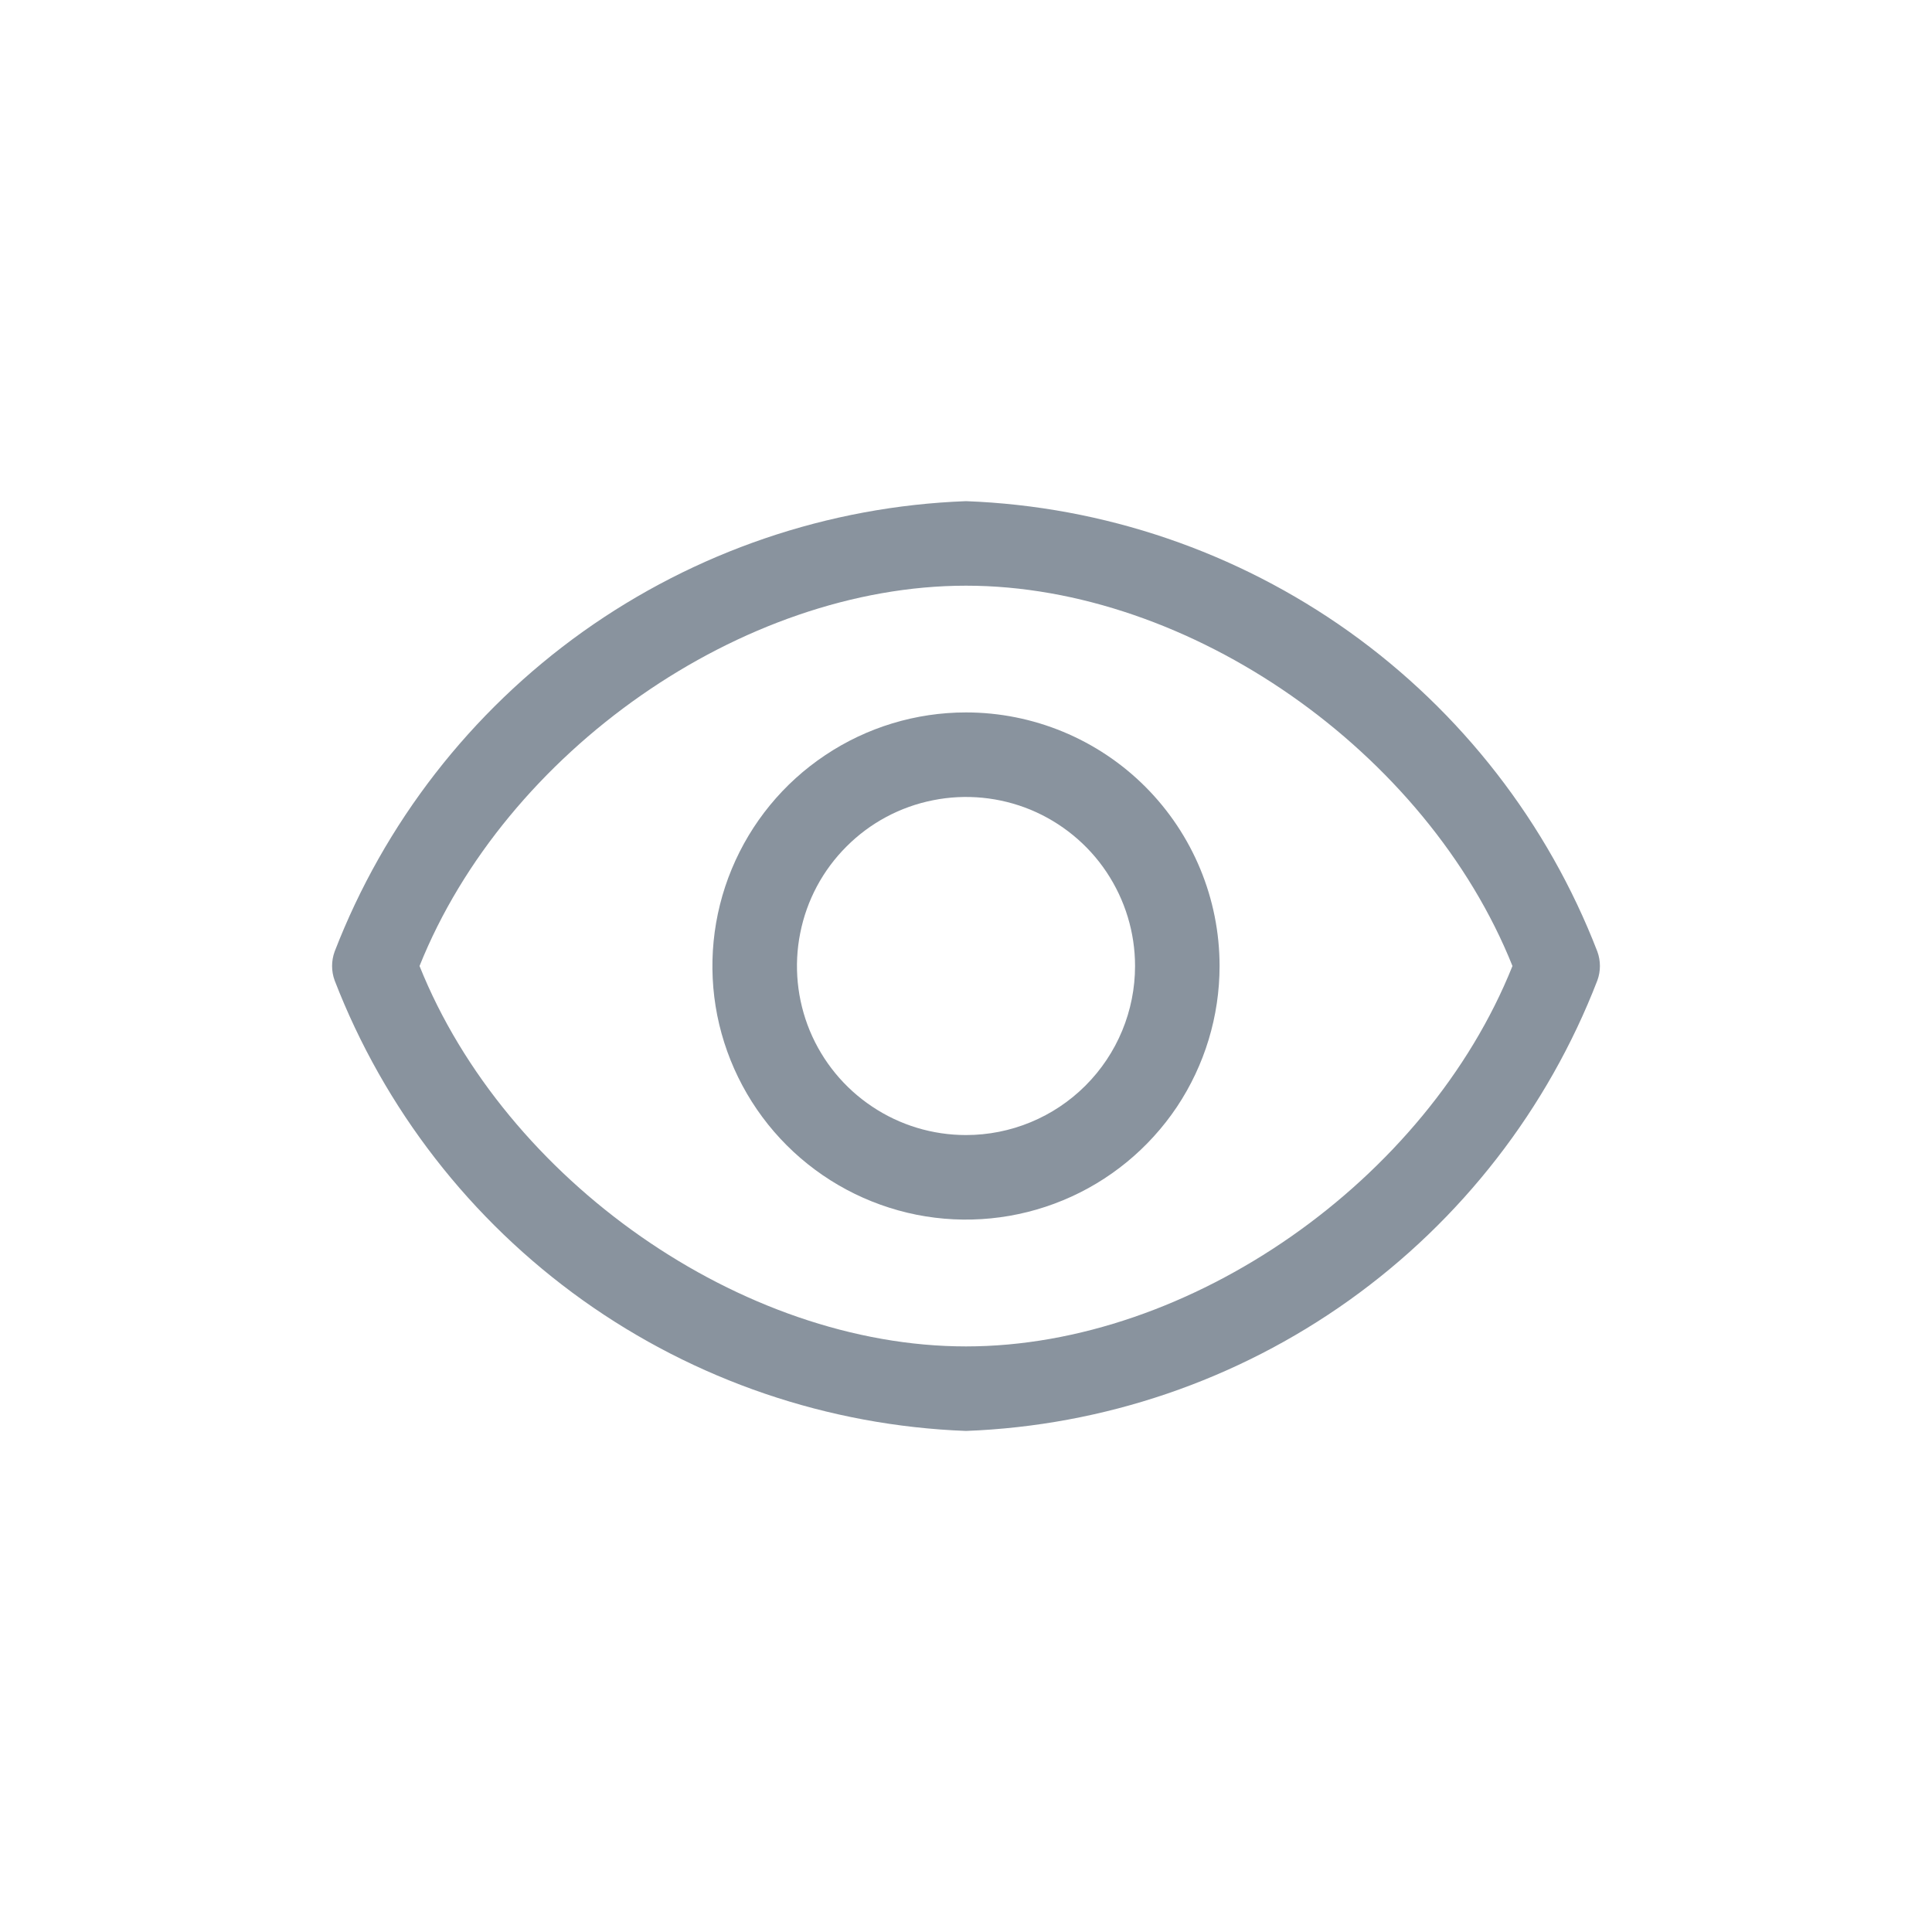 <svg width="20" height="20" viewBox="0 0 20 20" fill="none" xmlns="http://www.w3.org/2000/svg">
<path d="M16.536 9.851C16.022 8.52 15.128 7.369 13.967 6.54C12.805 5.712 11.426 5.241 10 5.188C8.574 5.241 7.195 5.712 6.033 6.54C4.872 7.369 3.978 8.52 3.464 9.851C3.429 9.947 3.429 10.053 3.464 10.149C3.978 11.48 4.872 12.631 6.033 13.46C7.195 14.289 8.574 14.759 10 14.813C11.426 14.759 12.805 14.289 13.967 13.46C15.128 12.631 16.022 11.48 16.536 10.149C16.571 10.053 16.571 9.947 16.536 9.851ZM10 13.938C7.681 13.938 5.231 12.218 4.343 10C5.231 7.782 7.681 6.063 10 6.063C12.319 6.063 14.769 7.782 15.657 10C14.769 12.218 12.319 13.938 10 13.938Z" fill="#89939E"/>
<path d="M10 7.375C9.481 7.375 8.973 7.529 8.542 7.818C8.11 8.106 7.774 8.516 7.575 8.996C7.376 9.475 7.324 10.003 7.425 10.512C7.527 11.021 7.777 11.489 8.144 11.856C8.511 12.223 8.979 12.473 9.488 12.575C9.997 12.676 10.525 12.624 11.005 12.425C11.484 12.227 11.894 11.89 12.183 11.459C12.471 11.027 12.625 10.519 12.625 10C12.625 9.304 12.348 8.636 11.856 8.144C11.364 7.652 10.696 7.375 10 7.375ZM10 11.75C9.654 11.75 9.316 11.648 9.028 11.455C8.74 11.263 8.516 10.99 8.383 10.67C8.251 10.35 8.216 9.998 8.284 9.659C8.351 9.319 8.518 9.007 8.763 8.763C9.007 8.518 9.319 8.351 9.659 8.284C9.998 8.216 10.35 8.251 10.67 8.383C10.989 8.516 11.263 8.74 11.455 9.028C11.647 9.316 11.75 9.654 11.75 10C11.75 10.464 11.566 10.909 11.237 11.238C10.909 11.566 10.464 11.75 10 11.75Z" fill="#89939E"/>
</svg>
